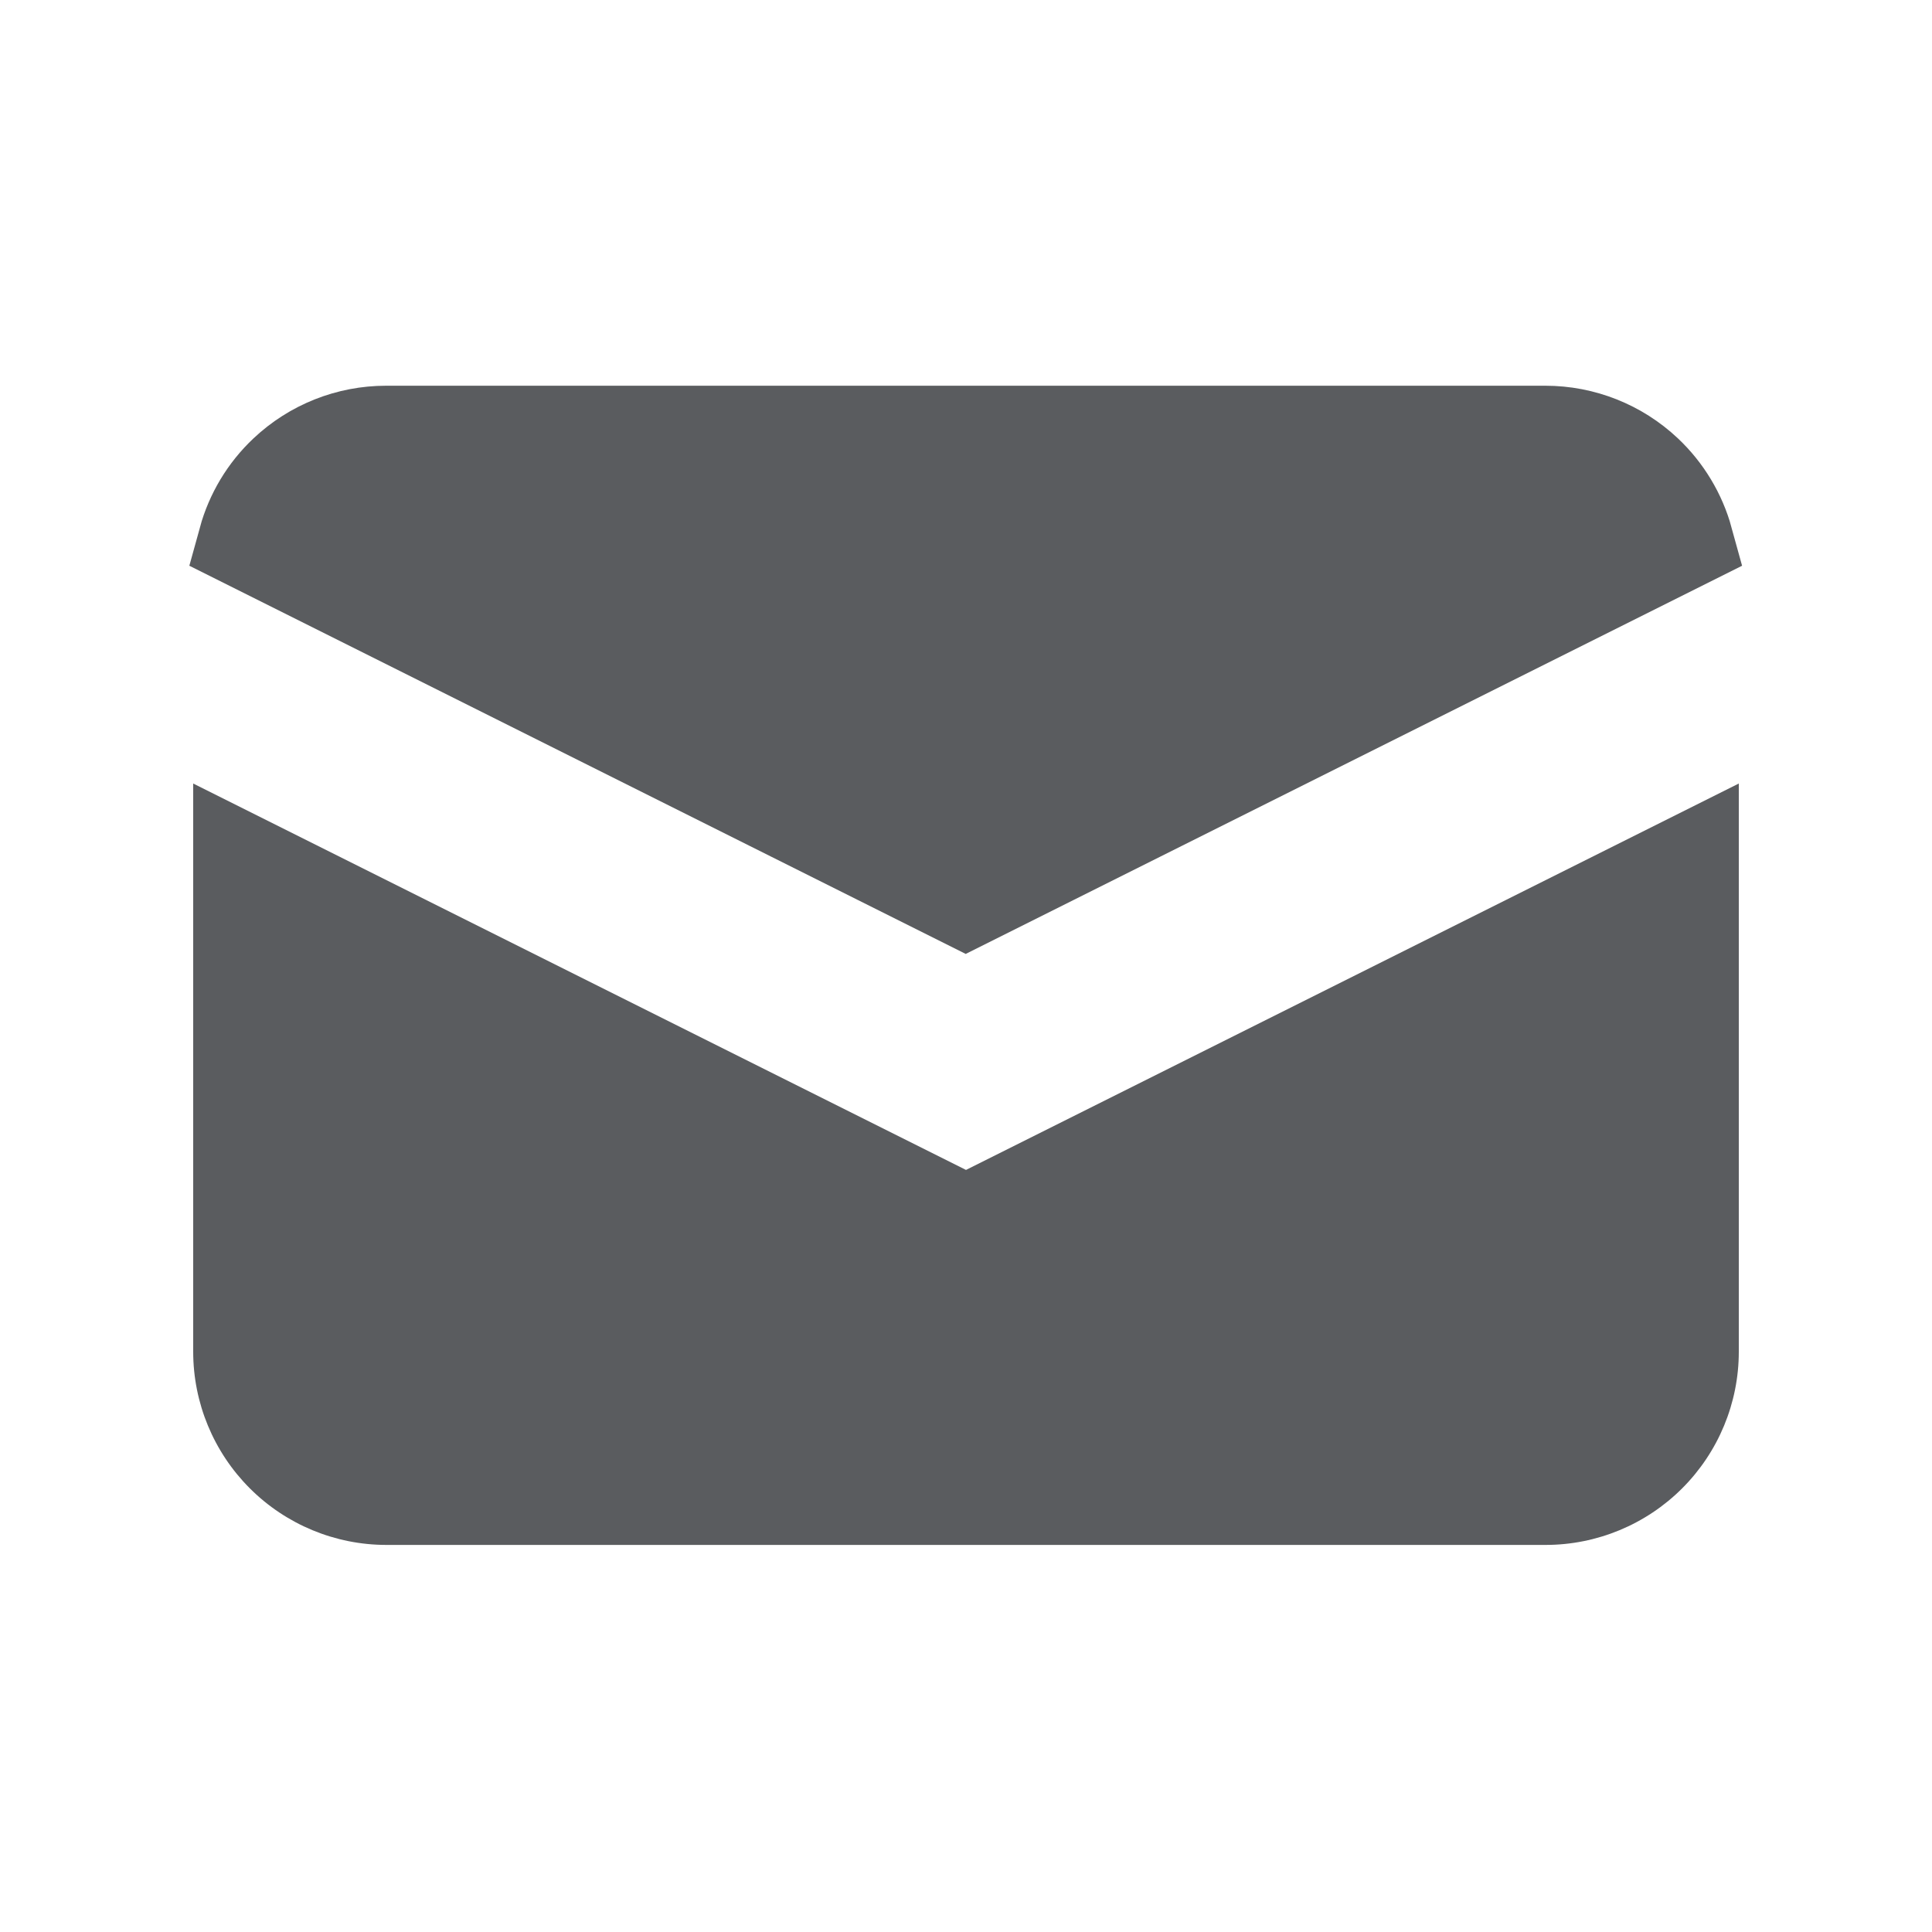 <svg width="20" height="20" viewBox="0 0 20 20" fill="none" xmlns="http://www.w3.org/2000/svg">
<g id="mail">
<path id="Vector" d="M15.997 4.493L15.997 4.493C16.38 4.493 16.748 4.639 17.027 4.902C17.227 5.091 17.371 5.331 17.443 5.593L9.997 9.316L2.551 5.593C2.623 5.331 2.766 5.091 2.967 4.902C3.246 4.639 3.614 4.493 3.997 4.493H3.997H15.997Z" fill="#5A5C5F" stroke="#5A5C5F"/>
<path id="Vector_2" d="M18 8.111L10 12.111L2 8.111V13.993C2 14.523 2.211 15.032 2.586 15.407C2.961 15.782 3.47 15.993 4 15.993H16C16.53 15.993 17.039 15.782 17.414 15.407C17.789 15.032 18 14.523 18 13.993V8.111Z" fill="#5A5C5F"/>
</g>
</svg>
